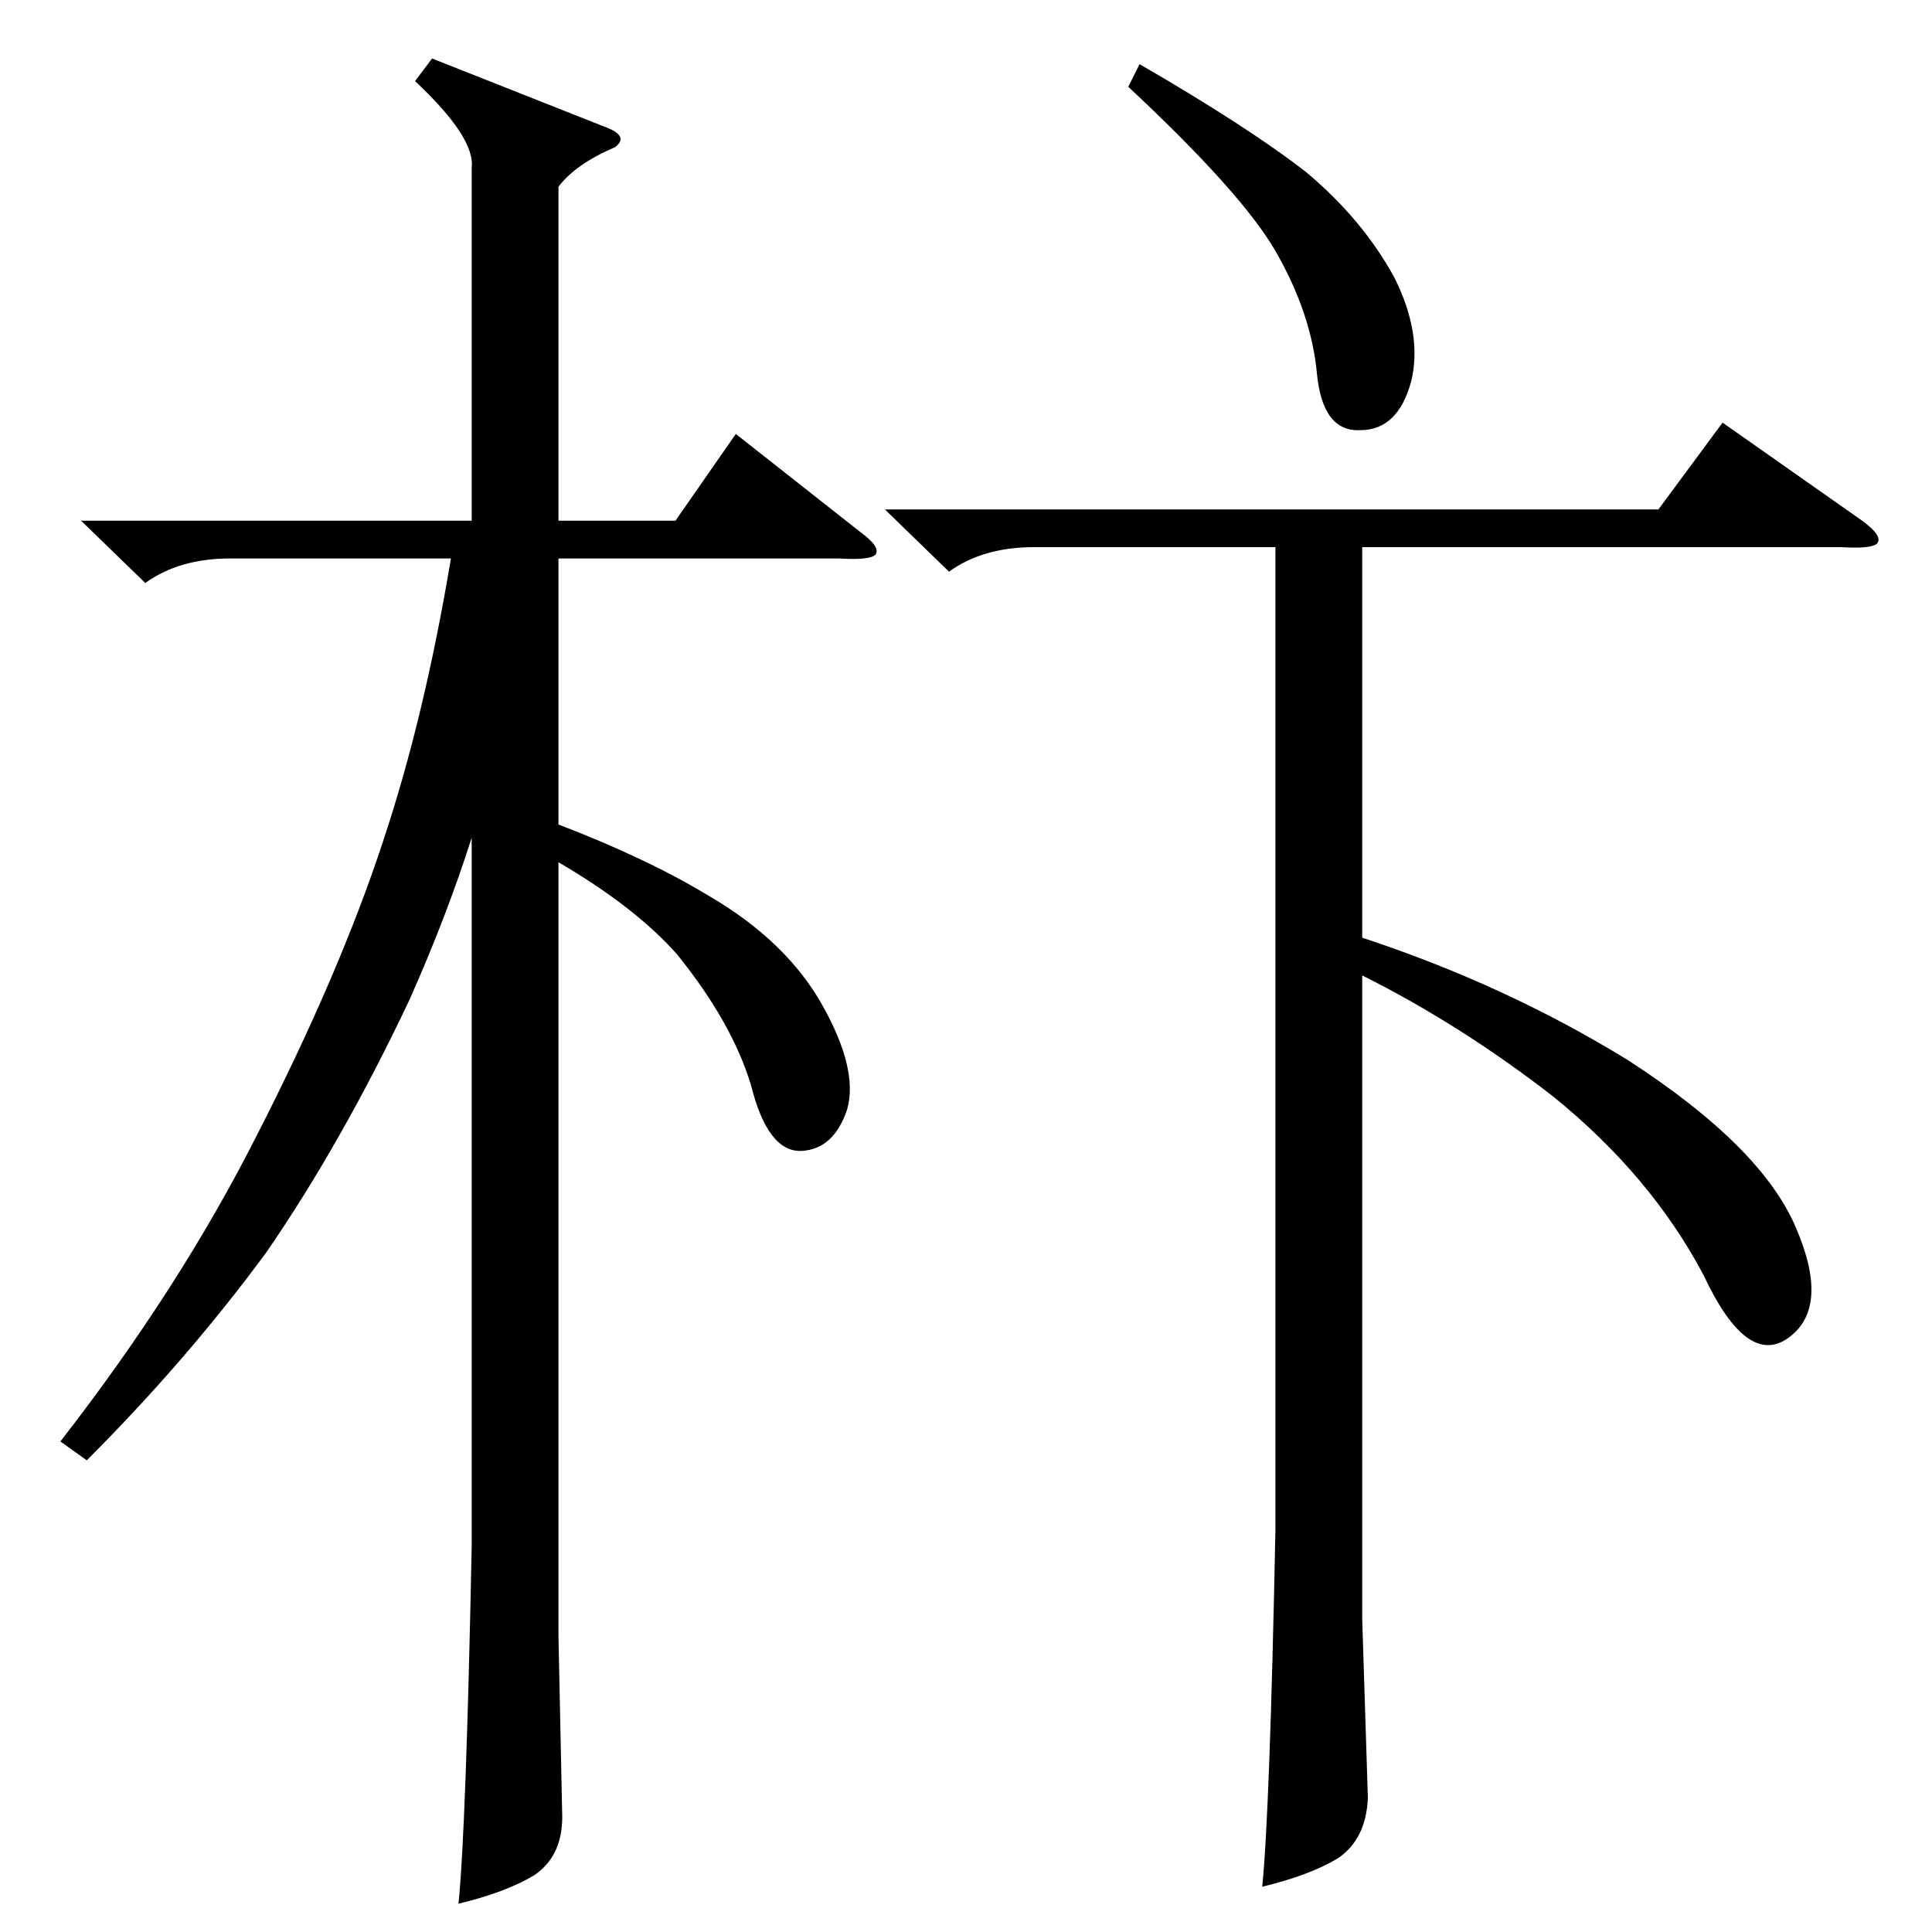 <?xml version="1.0" standalone="no"?>
<!DOCTYPE svg PUBLIC "-//W3C//DTD SVG 1.1//EN" "http://www.w3.org/Graphics/SVG/1.1/DTD/svg11.dtd" >
<svg xmlns="http://www.w3.org/2000/svg" xmlns:xlink="http://www.w3.org/1999/xlink" version="1.1" viewBox="0 -205 1024 1024">
  <g transform="matrix(1 0 0 -1 0 819)">
   <path fill="currentColor"
d="M46 250l-14 10q63 81 104 162q44 86 67 156q22 66 36 150h-117q-27 0 -45 -13l-34 33h207v187q2 16 -30 46l9 12l91 -36q14 -5 6 -11q-21 -9 -30 -21v-177h62l32 46l66 -52q11 -8 8 -12q-3 -3 -19 -2h-149v-141q47 -18 80 -38q41 -24 60 -58t13 -55q-7 -21 -24 -22
q-18 -1 -27 35q-10 33 -39 69q-22 25 -63 49v-410l2 -96q0 -21 -15 -31q-15 -9 -40 -15q4 39 7 189v376q-13 -41 -33 -86q-36 -76 -76 -134q-42 -57 -95 -110zM469 754h410l34 46l74 -52q11 -8 8 -12q-3 -3 -19 -2h-254v-207q76 -25 141 -65q71 -46 89 -89q18 -42 -4 -58
t-45 33q-28 53 -80 95q-49 38 -101 64v-341l3 -95q-1 -22 -16 -32q-15 -9 -40 -15q4 39 7 189v521h-128q-27 0 -45 -13zM598 978l6 12q57 -33 88 -57q30 -25 47 -56q15 -30 9 -55q-7 -26 -27 -26q-20 -1 -23 30q-3 32 -22 65q-18 31 -78 87z" />
  </g>

</svg>
